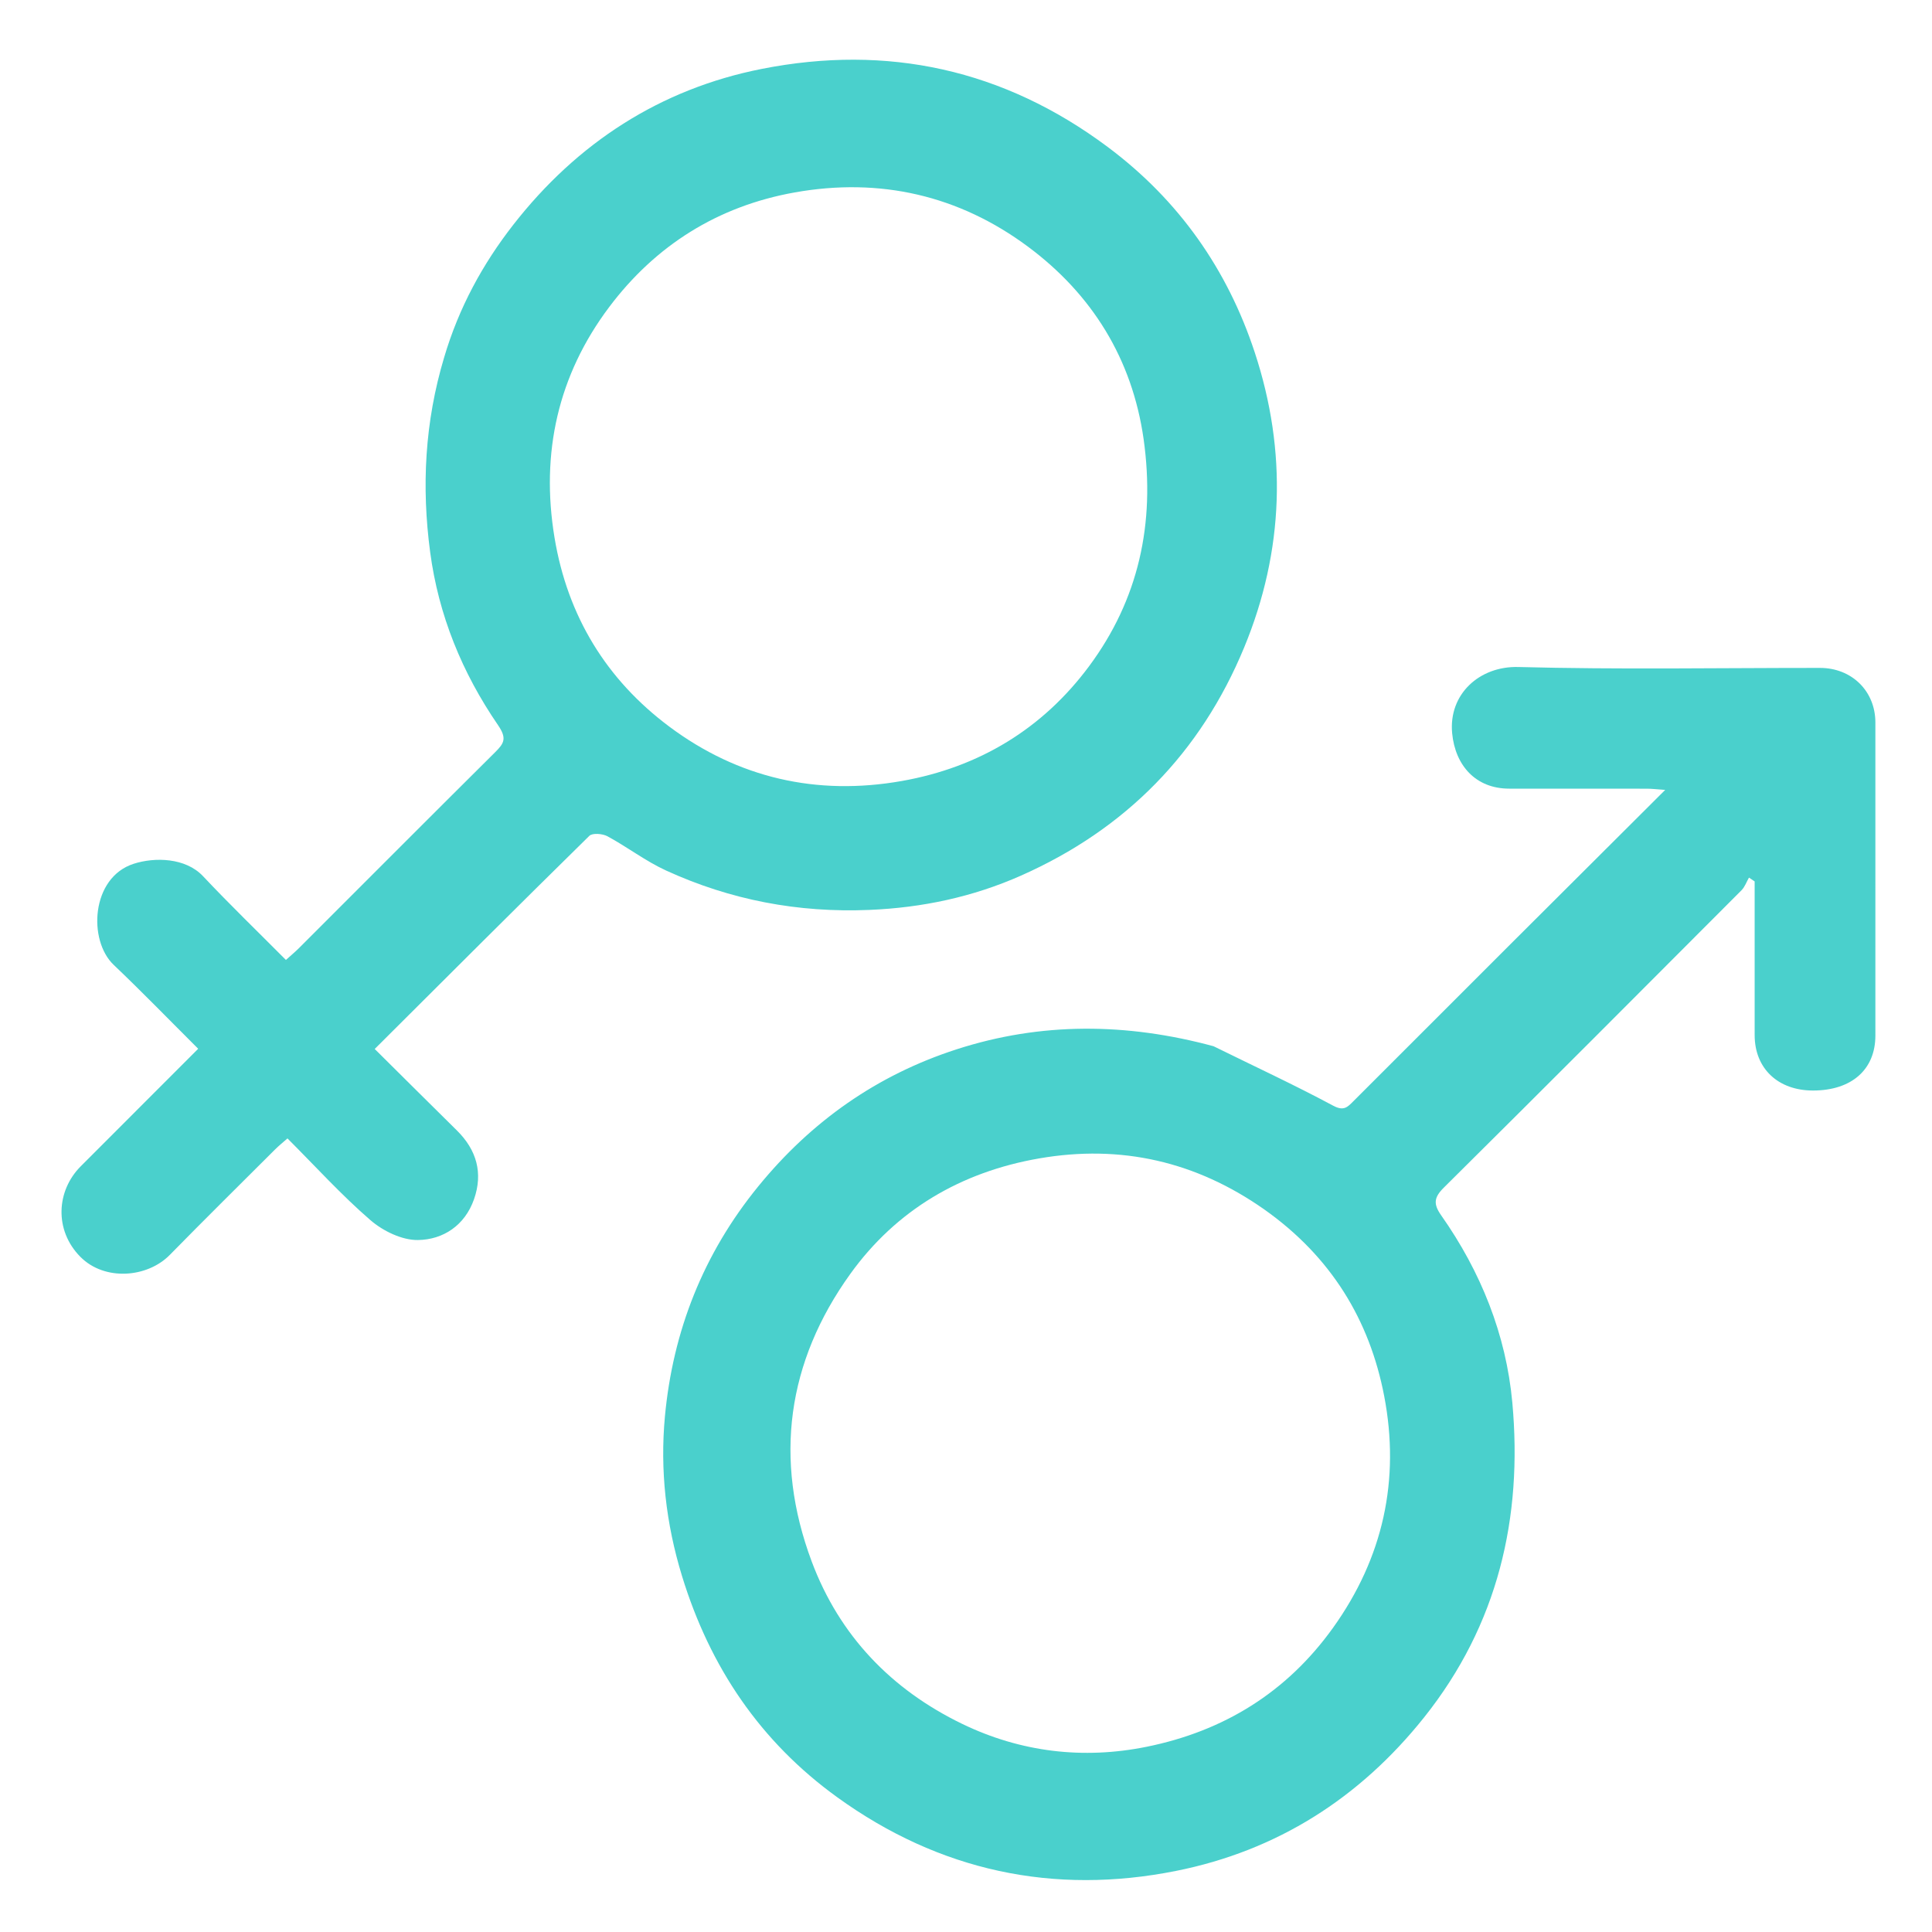 <svg version="1.1" id="Layer_1" xmlns="http://www.w3.org/2000/svg" xmlns:xlink="http://www.w3.org/1999/xlink" x="0px" y="0px" width="100%" viewBox="0 0 512 512" enable-background="new 0 0 512 512" xml:space="preserve">

<path fill="#4AD0CC" opacity="1" stroke="none" d="
M321.612,277.266 
	C332.44,282.602 343.033,287.507 353.301,293.017 
	C356.144,294.543 357.134,293.363 358.667,291.831 
	C372.335,278.162 385.998,264.487 399.677,250.829 
	C413.344,237.183 427.029,223.555 441.294,209.332 
	C439.189,209.188 437.808,209.015 436.428,209.013 
	C424.263,208.991 412.098,209.005 399.933,208.998 
	C391.131,208.993 385.659,202.919 384.836,194.334 
	C383.841,183.946 392.099,176.496 402.334,176.764 
	C428.978,177.464 455.654,176.994 482.317,177.003 
	C490.742,177.006 496.991,183.149 496.995,191.459 
	C497.009,219.122 497.008,246.785 496.996,274.448 
	C496.992,283.466 490.67,289.004 480.452,289 
	C471.182,288.996 465.011,283.152 465.003,274.333 
	C464.991,260.75 465,247.167 465,233.585 
	C464.499,233.249 463.997,232.913 463.496,232.577 
	C462.845,233.706 462.401,235.042 461.512,235.933 
	C435.272,262.246 409.031,288.56 382.64,314.722 
	C379.962,317.376 379.836,319.105 381.947,322.105 
	C392.439,337.017 399.143,353.699 400.784,371.727 
	C403.563,402.277 396.956,430.605 377.397,455.132 
	C360.326,476.54 338.393,490.467 311.693,495.803 
	C279.182,502.302 248.923,495.826 221.902,476.309 
	C201.501,461.574 188.163,441.837 180.754,417.709 
	C176.469,403.756 174.886,389.58 176.211,375.36 
	C178.32,352.746 186.371,332.266 200.955,314.388 
	C215.028,297.135 232.427,284.911 253.45,278.099 
	C275.844,270.842 298.554,271.024 321.612,277.266 
M335.009,320.488 
	C316.982,307.831 297.127,303.224 275.388,306.992 
	C254.667,310.583 237.506,320.675 225.339,337.598 
	C208.587,360.896 204.983,386.727 215.109,413.809 
	C222.461,433.474 236.241,447.781 255.021,456.86 
	C270.488,464.336 287.061,466.323 303.903,462.906 
	C324.291,458.77 340.992,448.509 353.272,431.373 
	C366.576,412.806 371.075,392.131 366.829,369.991 
	C362.953,349.779 352.731,333.004 335.009,320.488 
z" data-index="1" style="opacity: 1;"></path>
<path fill="#4AD0CC" opacity="1" stroke="none" d="
M117.698,94.733 
	C121.594,81.544 127.886,70.004 136.039,59.549 
	C152.951,37.862 175.011,23.567 201.857,18.261 
	C235.148,11.682 265.991,18.36 293.574,38.961 
	C312.429,53.044 325.299,71.441 332.531,93.419 
	C341.141,119.582 340.308,145.955 329.719,171.573 
	C318.149,199.563 298.306,219.745 270.601,232.035 
	C257.824,237.703 244.451,240.549 230.382,241.138 
	C211.49,241.927 193.577,238.51 176.512,230.695 
	C171.087,228.21 166.249,224.471 160.974,221.618 
	C159.679,220.917 156.998,220.705 156.176,221.512 
	C137.288,240.063 118.569,258.785 99.302,277.99 
	C106.727,285.354 113.882,292.482 121.074,299.574 
	C126.314,304.74 128.053,310.858 125.623,317.804 
	C123.203,324.721 117.474,328.534 110.741,328.621 
	C106.523,328.675 101.498,326.229 98.173,323.357 
	C90.507,316.734 83.656,309.167 76.184,301.692 
	C75.027,302.716 73.902,303.614 72.89,304.624 
	C63.572,313.92 54.211,323.173 44.993,332.567 
	C39.04,338.635 27.723,339.565 21.296,333.073 
	C14.309,326.014 14.935,315.532 21.412,309.066 
	C31.654,298.842 41.871,288.592 52.52,277.932 
	C44.955,270.395 37.686,262.893 30.125,255.697 
	C23.282,249.185 24.131,232.562 35.403,228.918 
	C41.028,227.099 49.177,227.287 53.793,232.188 
	C60.859,239.691 68.278,246.86 75.77,254.395 
	C77.088,253.204 78.207,252.279 79.23,251.257 
	C96.555,233.948 113.84,216.597 131.22,199.342 
	C133.64,196.94 134.371,195.653 131.947,192.116 
	C122.484,178.313 116.218,163.053 113.995,146.309 
	C111.697,128.997 112.552,111.9 117.698,94.733 
M303.074,116.392 
	C300.044,95.051 289.353,77.936 272.393,65.345 
	C254.142,51.794 233.215,46.951 210.562,51.003 
	C190.201,54.645 173.712,65.052 161.457,81.35 
	C147.884,99.4 143.233,120.032 146.956,142.485 
	C150.407,163.301 160.721,180.133 177.391,192.575 
	C195.617,206.178 216.456,210.959 238.99,206.971 
	C259.483,203.344 276.322,193.132 288.646,176.517 
	C301.662,158.968 306.221,138.839 303.074,116.392 
z" data-index="2" style="opacity: 1;"></path>

<path fill="#000000" opacity="1" stroke="none" d="
M303.341,116.759 
	C306.221,138.839 301.662,158.968 288.646,176.517 
	C276.322,193.132 259.483,203.344 238.99,206.971 
	C216.456,210.959 195.617,206.178 177.391,192.575 
	C160.721,180.133 150.407,163.301 146.956,142.485 
	C143.233,120.032 147.884,99.4 161.457,81.35 
	C173.712,65.052 190.201,54.645 210.562,51.003 
	C233.215,46.951 254.142,51.794 272.393,65.345 
	C289.353,77.936 300.044,95.051 303.341,116.759 
z" data-index="4" style="opacity: 1; visibility: hidden;"></path>
</svg>